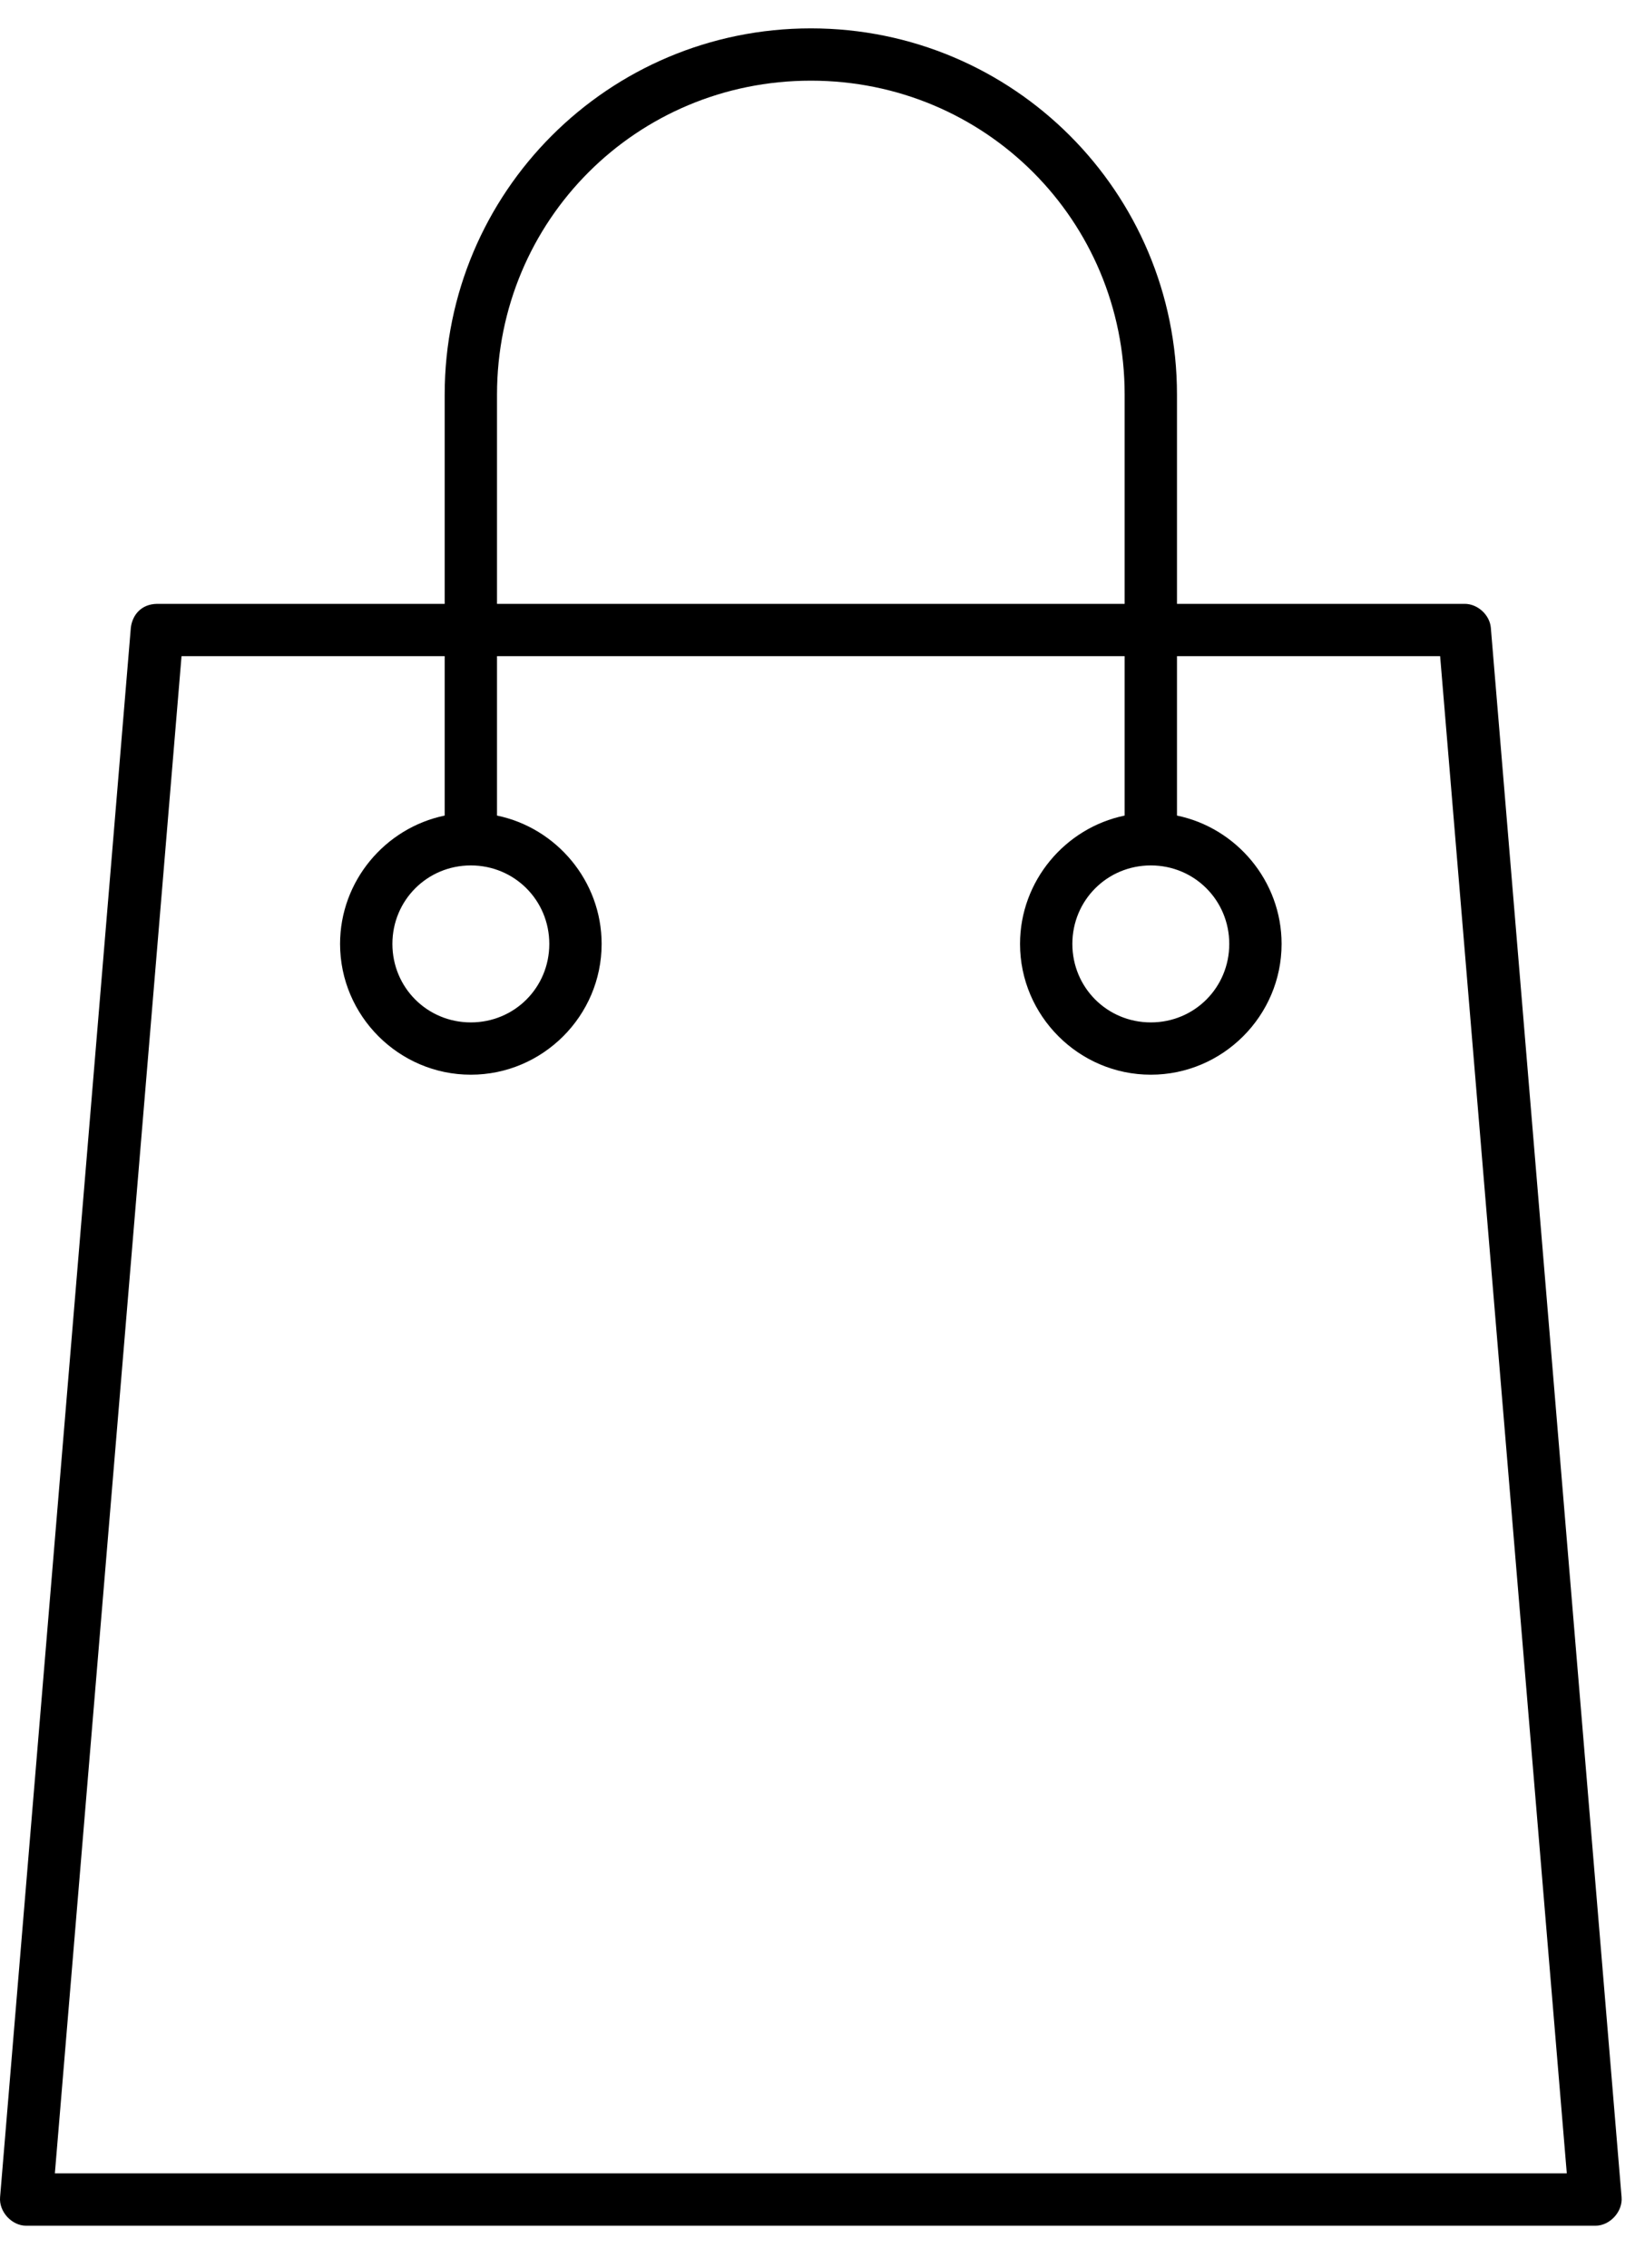 <?xml version="1.0" encoding="UTF-8"?>
<svg width="37px" height="51px" viewBox="0 0 37 51" version="1.1" xmlns="http://www.w3.org/2000/svg" xmlns:xlink="http://www.w3.org/1999/xlink">
    <!-- Generator: Sketch 43.1 (39012) - http://www.bohemiancoding.com/sketch -->
    <title>Shape</title>
    <desc>Created with Sketch.</desc>
    <defs></defs>
    <g id="Page-1" stroke="none" stroke-width="1" fill="none" fill-rule="evenodd">
        <g id="Desktop-Landscape" transform="translate(-1171, -60)" fill-rule="nonzero" fill="#000000">
            <g id="top" transform="translate(73, 59)">
                <g id="Group-3">
                    <g id="Group" transform="translate(1006, 0.638)">
                        <path d="M110.238,1 C105.685,1 102.002,4.683 102.002,9.235 L102.002,13.941 L95.532,13.941 C95.166,13.947 94.977,14.202 94.943,14.474 L92.002,49.768 C91.972,50.094 92.263,50.413 92.59,50.412 L127.885,50.412 C128.212,50.412 128.503,50.094 128.473,49.768 L125.532,14.474 C125.504,14.185 125.234,13.94 124.943,13.941 L118.473,13.941 L118.473,9.235 C118.473,4.683 114.79,1 110.238,1 L110.238,1 Z M110.238,2.176 C114.158,2.176 117.296,5.315 117.296,9.235 L117.296,13.941 L103.179,13.941 L103.179,9.235 C103.179,5.315 106.317,2.176 110.238,2.176 Z M96.083,15.118 L102.002,15.118 L102.002,18.702 C100.665,18.978 99.649,20.173 99.649,21.588 C99.649,23.206 100.973,24.529 102.59,24.529 C104.208,24.529 105.532,23.206 105.532,21.588 C105.532,20.173 104.516,18.978 103.179,18.702 L103.179,15.118 L117.296,15.118 L117.296,18.702 C115.959,18.978 114.943,20.173 114.943,21.588 C114.943,23.206 116.267,24.529 117.885,24.529 C119.502,24.529 120.826,23.206 120.826,21.588 C120.826,20.173 119.81,18.978 118.473,18.702 L118.473,15.118 L124.392,15.118 L127.241,49.235 L93.234,49.235 L96.083,15.118 Z M102.59,19.823 C103.572,19.823 104.355,20.607 104.355,21.588 C104.355,22.57 103.572,23.353 102.59,23.353 C101.609,23.353 100.826,22.57 100.826,21.588 C100.826,20.607 101.609,19.823 102.59,19.823 Z M117.885,19.823 C118.866,19.823 119.649,20.607 119.649,21.588 C119.649,22.57 118.866,23.353 117.885,23.353 C116.903,23.353 116.12,22.57 116.12,21.588 C116.12,20.607 116.903,19.823 117.885,19.823 Z" id="Shape"></path>
                    </g>
                </g>
            </g>
        </g>
    </g>
</svg>